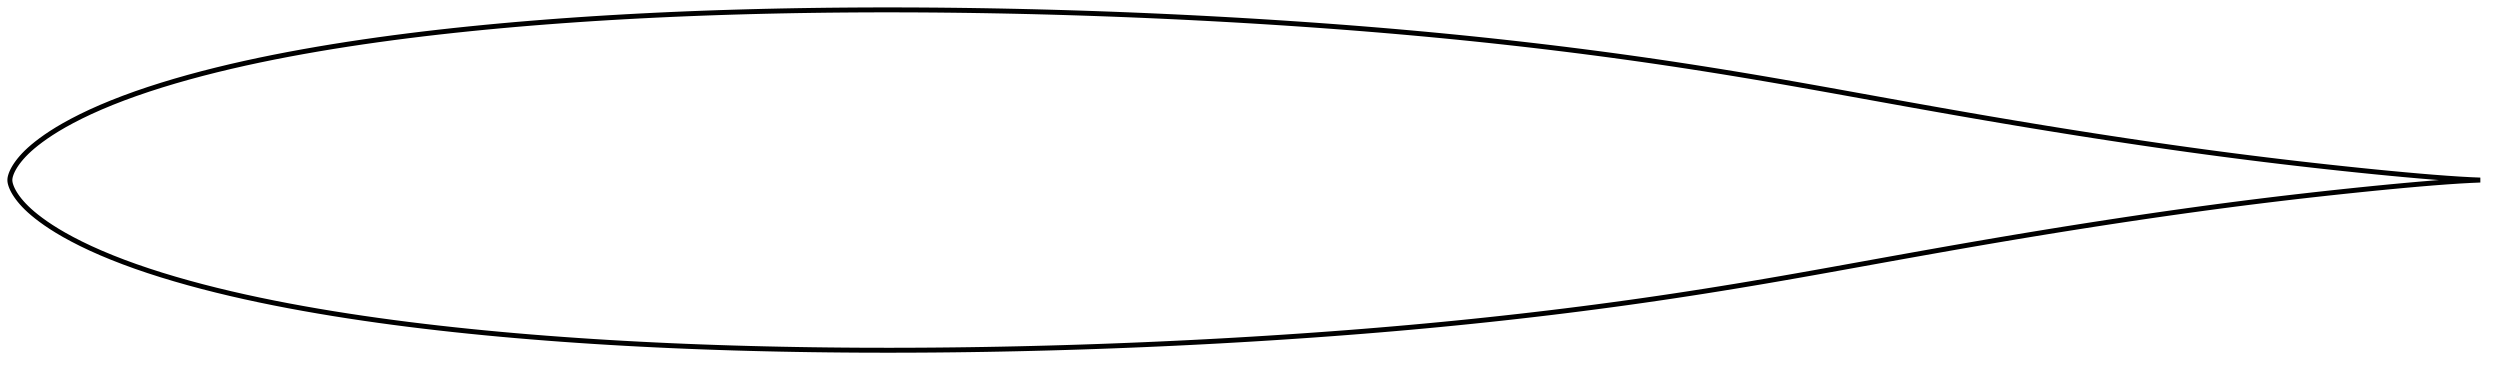 <?xml version="1.0" encoding="utf-8" ?>
<svg baseProfile="full" height="149.775" version="1.1" width="1011.982" xmlns="http://www.w3.org/2000/svg" xmlns:ev="http://www.w3.org/2001/xml-events" xmlns:xlink="http://www.w3.org/1999/xlink"><defs /><polygon fill="none" points="1003.982,72.887 1000.327,72.733 995.658,72.476 990.547,72.134 985.07,71.719 979.31,71.241 973.353,70.711 967.264,70.142 961.084,69.54 954.849,68.908 948.581,68.252 942.295,67.575 935.999,66.876 929.698,66.157 923.398,65.418 917.099,64.658 910.802,63.878 904.507,63.077 898.214,62.256 891.921,61.415 885.628,60.553 879.333,59.671 873.035,58.77 866.734,57.849 860.428,56.91 854.12,55.953 847.81,54.981 841.499,53.992 835.189,52.989 828.881,51.971 822.575,50.939 816.269,49.893 809.962,48.832 803.651,47.757 797.335,46.668 791.01,45.565 784.676,44.451 778.333,43.325 771.983,42.191 765.628,41.049 759.273,39.902 752.923,38.754 746.583,37.608 740.254,36.468 733.938,35.338 727.637,34.22 721.35,33.119 715.074,32.036 708.807,30.973 702.547,29.931 696.292,28.911 690.039,27.913 683.787,26.936 677.535,25.983 671.28,25.053 665.022,24.146 658.761,23.264 652.495,22.405 646.224,21.569 639.948,20.756 633.666,19.966 627.38,19.198 621.089,18.452 614.793,17.727 608.494,17.025 602.191,16.343 595.884,15.684 589.575,15.045 583.262,14.428 576.945,13.831 570.624,13.255 564.299,12.699 557.969,12.163 551.634,11.646 545.294,11.148 538.949,10.669 532.599,10.207 526.244,9.763 519.885,9.336 513.523,8.926 507.158,8.532 500.791,8.155 494.421,7.795 488.051,7.451 481.679,7.123 475.306,6.812 468.932,6.516 462.557,6.237 456.182,5.973 449.806,5.726 443.43,5.495 437.054,5.28 430.677,5.082 424.301,4.899 417.925,4.733 411.549,4.584 405.174,4.451 398.799,4.335 392.425,4.236 386.052,4.154 379.681,4.089 373.31,4.042 366.941,4.012 360.573,4.0 354.206,4.006 347.841,4.03 341.479,4.073 335.118,4.134 328.76,4.215 322.405,4.314 316.053,4.434 309.705,4.573 303.36,4.733 297.02,4.914 290.684,5.116 284.352,5.34 278.024,5.586 271.701,5.855 265.383,6.148 259.069,6.464 252.76,6.804 246.456,7.169 240.158,7.559 233.867,7.975 227.583,8.417 221.306,8.886 215.039,9.383 208.78,9.908 202.532,10.464 196.296,11.049 190.072,11.666 183.862,12.315 177.666,12.998 171.487,13.716 165.324,14.471 159.178,15.263 153.051,16.095 146.943,16.967 140.857,17.882 134.794,18.841 128.758,19.846 122.752,20.897 116.78,21.997 110.847,23.148 104.956,24.353 99.111,25.613 93.316,26.932 87.576,28.311 81.898,29.754 76.294,31.261 70.78,32.831 65.375,34.462 60.1,36.153 54.983,37.899 50.051,39.695 45.33,41.531 40.846,43.395 36.641,45.268 32.76,47.121 29.232,48.926 26.056,50.661 23.224,52.318 20.716,53.891 18.502,55.377 16.546,56.779 14.813,58.102 13.277,59.354 11.92,60.54 10.725,61.666 9.674,62.734 8.75,63.749 7.938,64.716 7.222,65.637 6.591,66.518 6.039,67.362 5.557,68.174 5.141,68.959 4.789,69.718 4.496,70.455 4.262,71.171 4.091,71.868 4.0,72.549 4,73.226 4.091,73.907 4.262,74.603 4.496,75.319 4.789,76.056 5.141,76.816 5.557,77.6 6.039,78.413 6.591,79.257 7.222,80.138 7.938,81.059 8.75,82.025 9.674,83.041 10.725,84.109 11.92,85.234 13.277,86.421 14.813,87.672 16.546,88.995 18.502,90.398 20.716,91.884 23.224,93.457 26.056,95.114 29.232,96.849 32.761,98.654 36.641,100.507 40.846,102.38 45.33,104.244 50.051,106.079 54.983,107.875 60.101,109.622 65.376,111.313 70.781,112.944 76.294,114.514 81.898,116.021 87.576,117.464 93.317,118.843 99.111,120.161 104.956,121.422 110.847,122.627 116.781,123.778 122.753,124.877 128.759,125.929 134.795,126.934 140.857,127.893 146.944,128.808 153.052,129.68 159.179,130.511 165.324,131.304 171.487,132.058 177.667,132.777 183.862,133.46 190.073,134.109 196.297,134.726 202.533,135.311 208.781,135.866 215.039,136.392 221.307,136.889 227.583,137.358 233.868,137.8 240.159,138.216 246.457,138.606 252.76,138.971 259.069,139.311 265.383,139.627 271.702,139.919 278.025,140.188 284.352,140.435 290.684,140.659 297.02,140.861 303.361,141.042 309.705,141.202 316.053,141.341 322.405,141.46 328.761,141.56 335.119,141.64 341.479,141.702 347.842,141.745 354.207,141.769 360.573,141.775 366.941,141.763 373.311,141.733 379.681,141.685 386.053,141.621 392.426,141.539 398.8,141.44 405.174,141.324 411.549,141.191 417.925,141.041 424.301,140.875 430.678,140.693 437.054,140.495 443.431,140.28 449.807,140.049 456.182,139.801 462.558,139.538 468.932,139.259 475.306,138.963 481.679,138.651 488.051,138.324 494.422,137.98 500.791,137.619 507.159,137.242 513.524,136.849 519.886,136.438 526.244,136.011 532.599,135.567 538.949,135.106 545.295,134.626 551.635,134.128 557.97,133.612 564.3,133.076 570.625,132.52 576.945,131.944 583.262,131.347 589.575,130.729 595.885,130.091 602.191,129.431 608.494,128.75 614.794,128.047 621.089,127.323 627.381,126.577 633.667,125.809 639.948,125.018 646.224,124.205 652.495,123.37 658.761,122.511 665.023,121.628 671.281,120.722 677.535,119.792 683.788,118.838 690.04,117.862 696.292,116.863 702.548,115.843 708.808,114.801 715.075,113.739 721.35,112.656 727.638,111.554 733.939,110.437 740.254,109.306 746.582,108.167 752.923,107.021 759.272,105.872 765.627,104.726 771.982,103.584 778.333,102.45 784.676,101.324 791.011,100.209 797.337,99.107 803.654,98.017 809.965,96.942 816.271,95.881 822.576,94.835 828.881,93.803 835.187,92.785 841.495,91.783 847.804,90.795 854.114,89.823 860.423,88.867 866.731,87.928 873.037,87.007 879.341,86.104 885.642,85.22 891.939,84.356 898.232,83.512 904.523,82.689 910.812,81.887 917.1,81.107 923.39,80.348 929.684,79.611 935.981,78.895 942.279,78.199 948.57,77.523 954.844,76.868 961.084,76.236 967.265,75.633 973.354,75.063 979.311,74.534 985.07,74.056 990.547,73.641 995.658,73.298 1000.327,73.041 1003.982,72.887" stroke="black" stroke-width="2.0" /></svg>